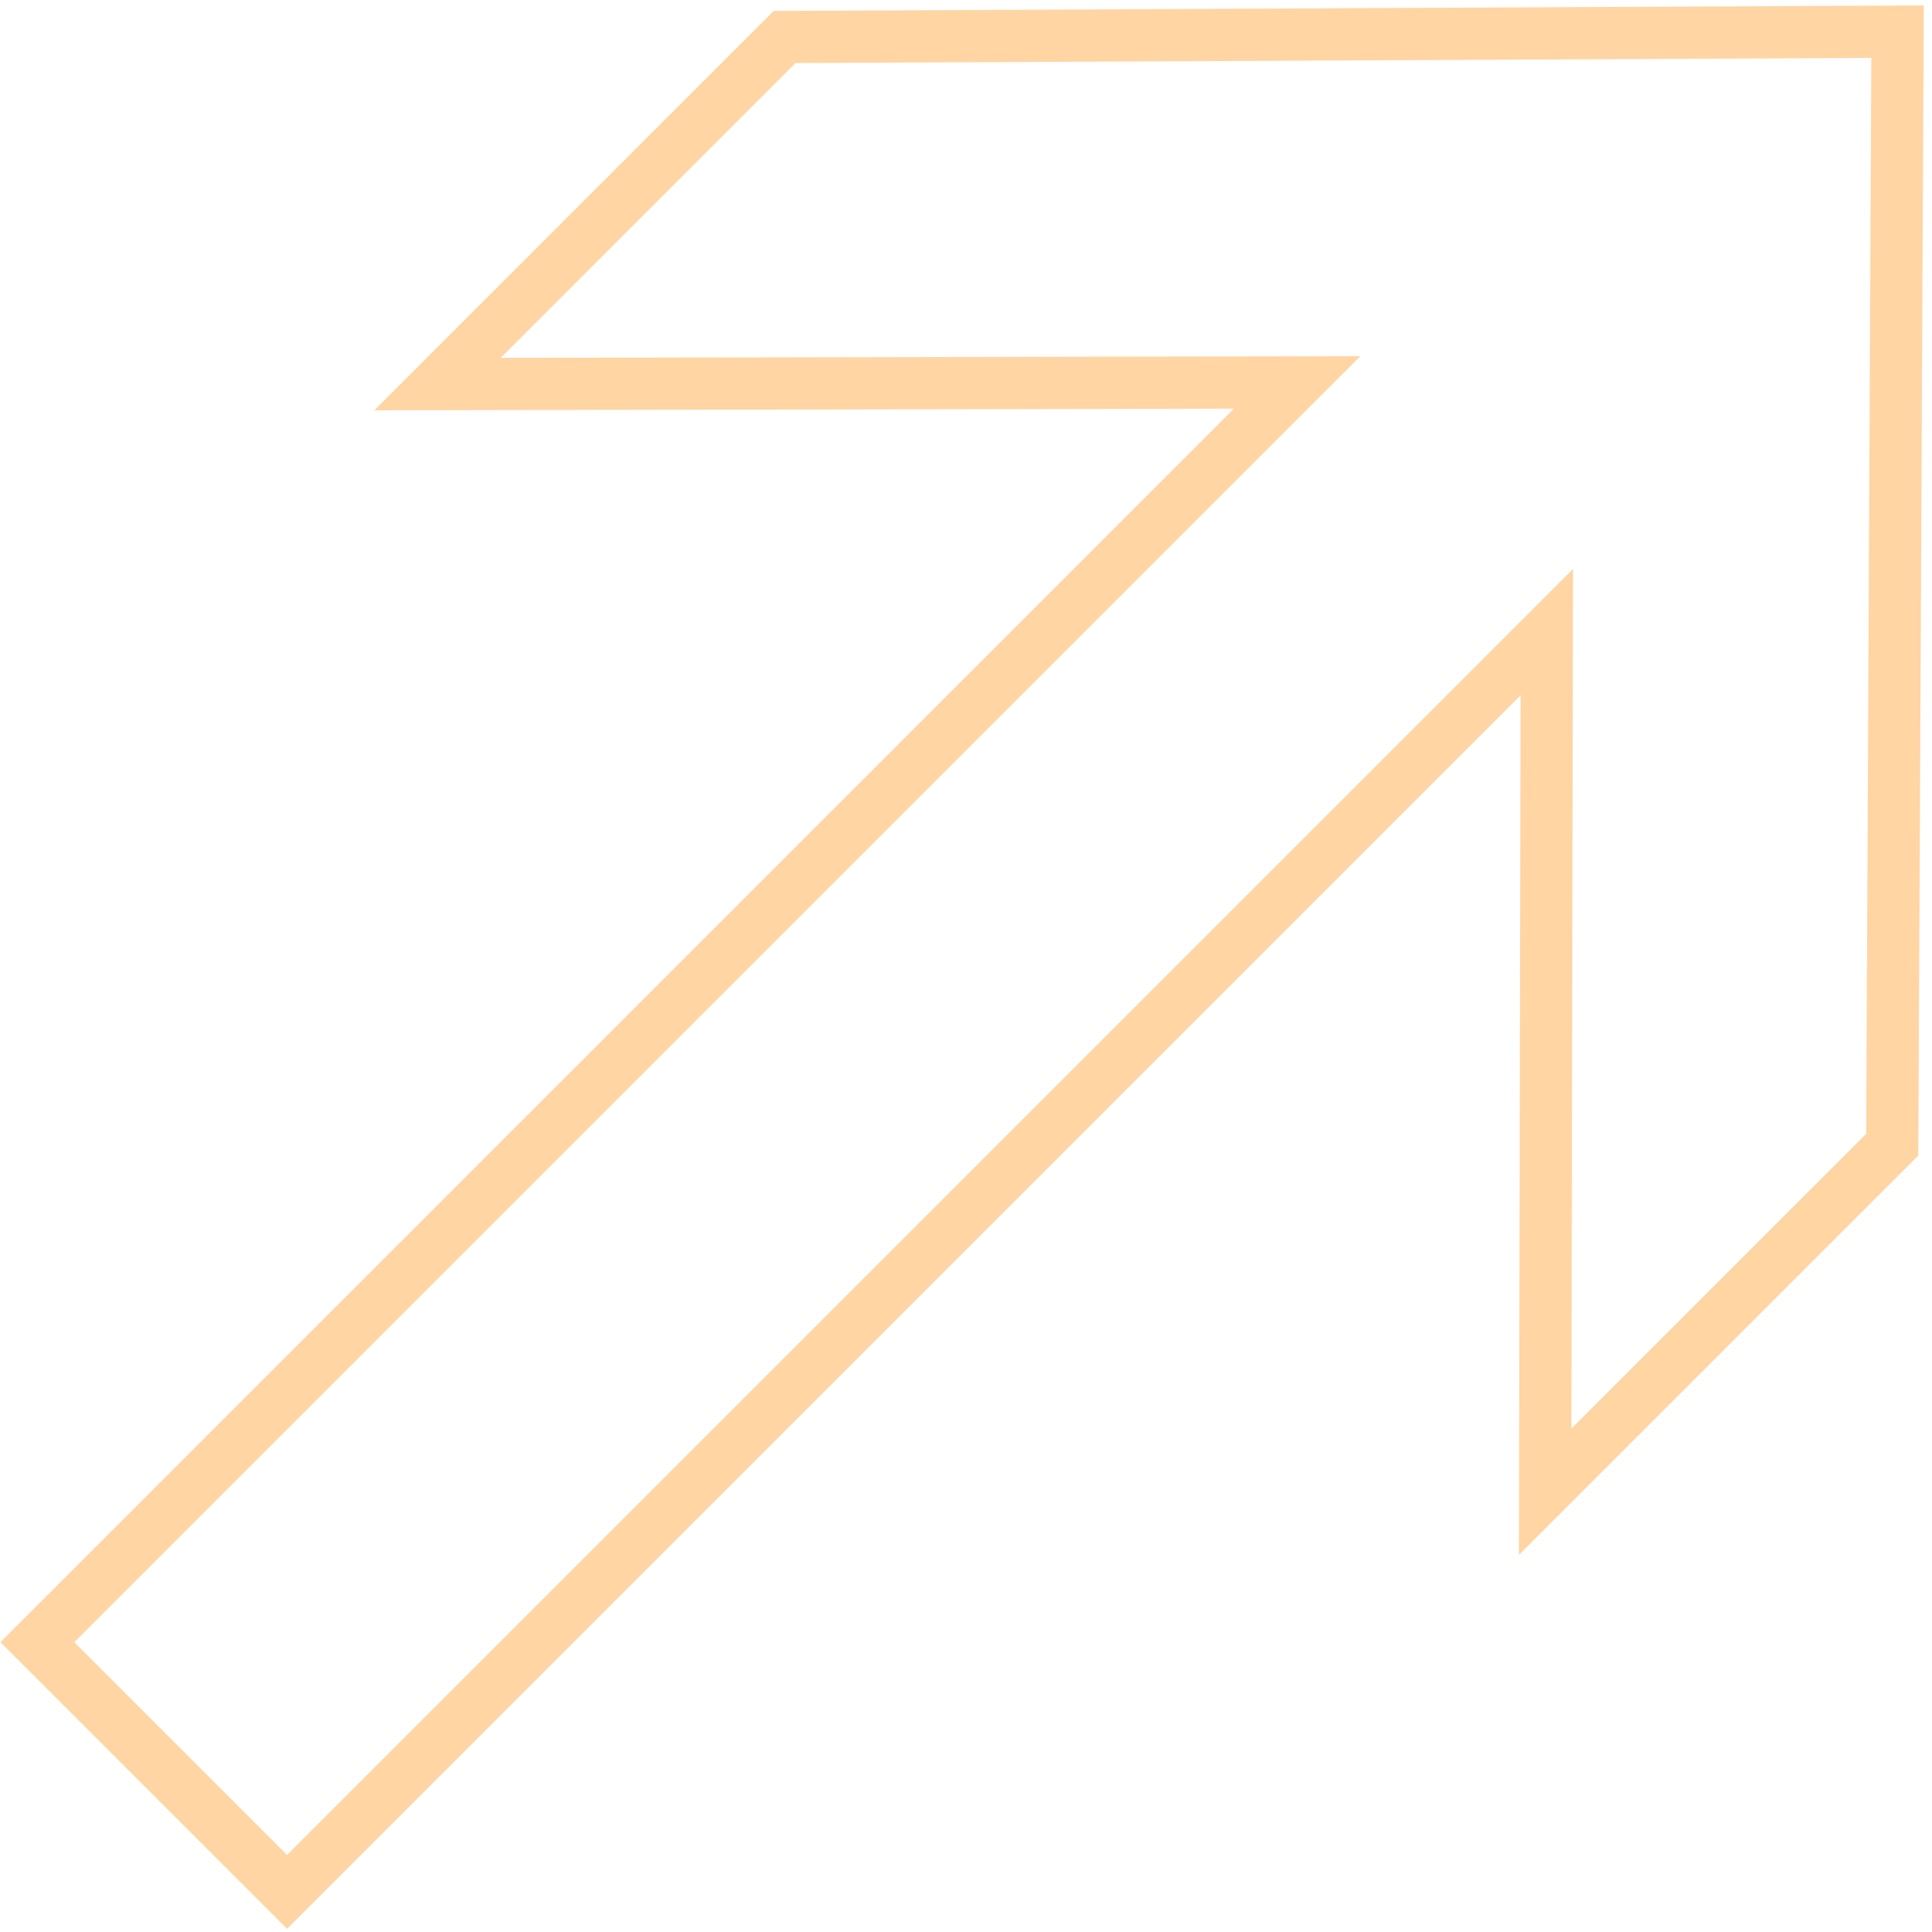 <svg width="74" height="74" viewBox="0 0 74 74" fill="none" xmlns="http://www.w3.org/2000/svg">
<path d="M49.682 14.648L1.431 62.899L10.995 72.463L59.246 24.212L59.183 57.137L72.477 43.844L72.681 1.213L30.051 1.417L16.757 14.711L49.682 14.648Z" stroke="#FFD5A4" stroke-width="2"/>
</svg>

